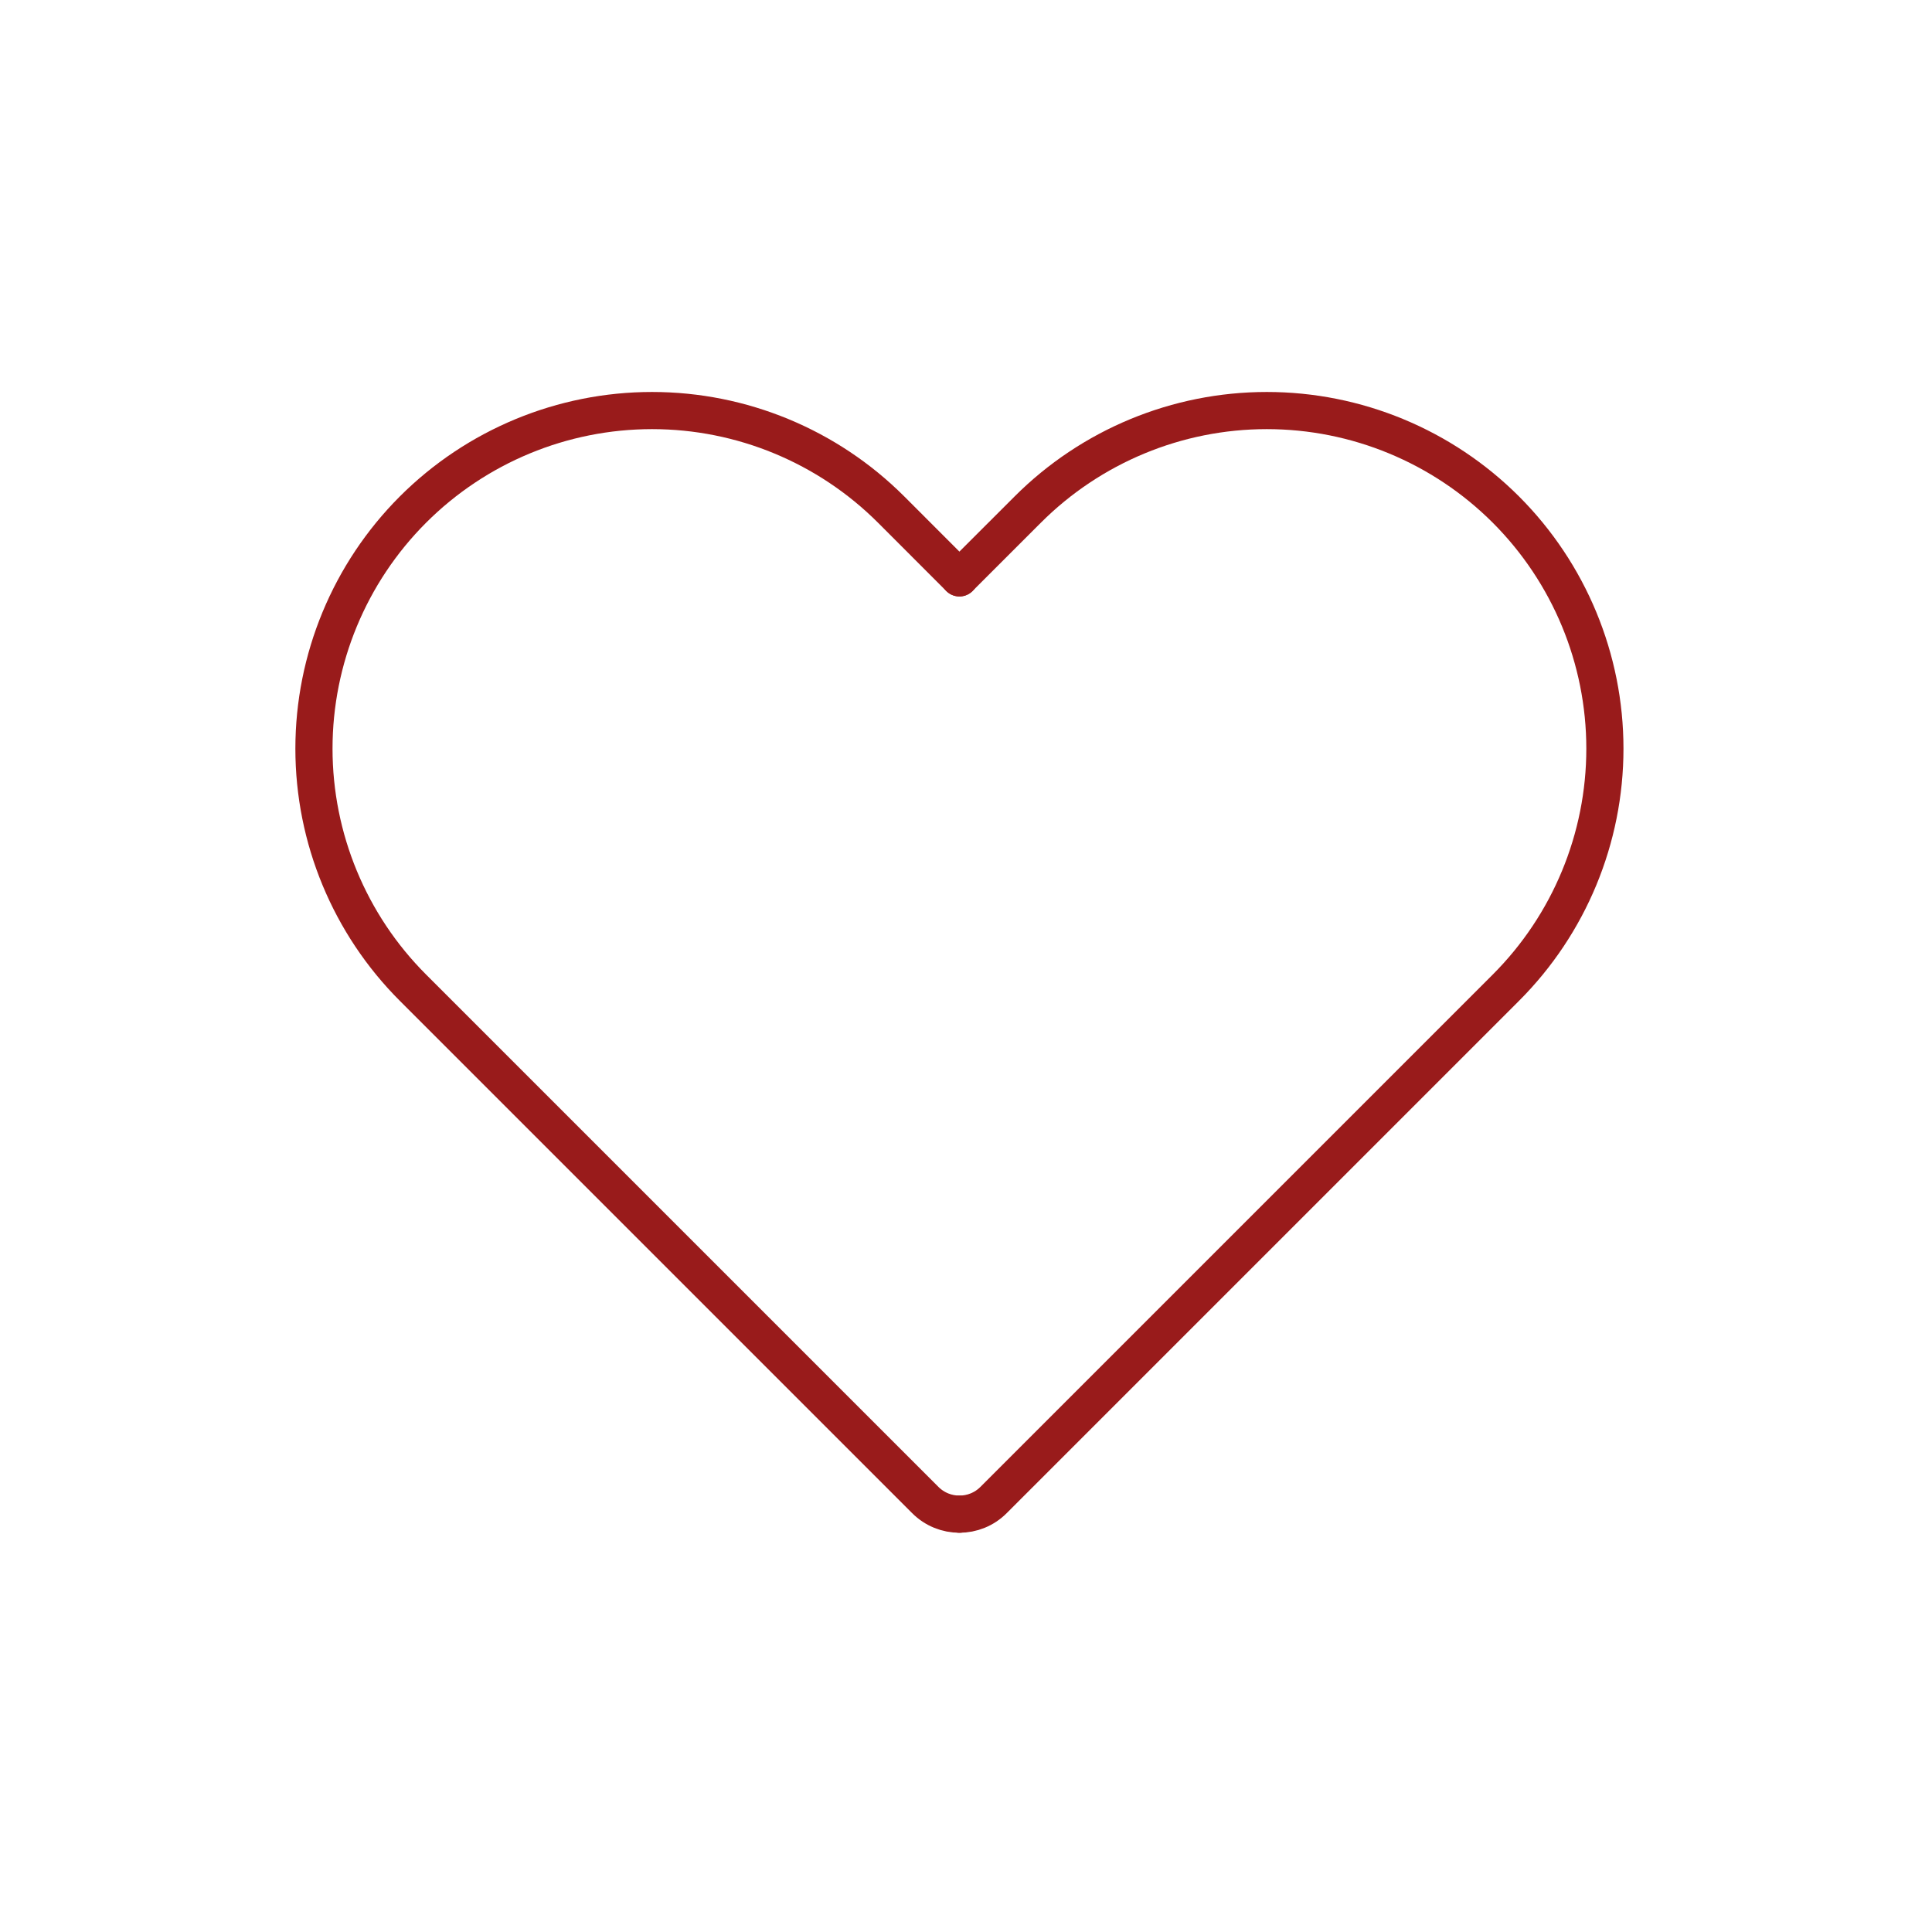 <svg width="52" height="52" viewBox="0 0 52 52" fill="none" xmlns="http://www.w3.org/2000/svg">
<path d="M25.823 15.554L23.985 13.715C22.278 12.009 19.963 11.05 17.55 11.05C15.137 11.05 12.822 12.009 11.115 13.715C9.409 15.422 8.45 17.736 8.45 20.15C8.45 22.563 9.409 24.878 11.115 26.584L20.268 35.737C20.281 35.75 20.294 35.764 20.308 35.777L24.904 40.373C25.158 40.627 25.49 40.754 25.823 40.754" stroke="#991B1B" stroke-linecap="round" stroke-linejoin="round"/>
<path d="M25.823 15.553L27.662 13.715C29.368 12.009 31.683 11.05 34.096 11.05C36.51 11.05 38.824 12.009 40.531 13.715C42.237 15.422 43.196 17.736 43.196 20.15C43.196 22.563 42.237 24.878 40.531 26.584L26.742 40.373C26.489 40.627 26.156 40.754 25.823 40.754" stroke="#991B1B" stroke-linecap="round" stroke-linejoin="round"/>
</svg>
